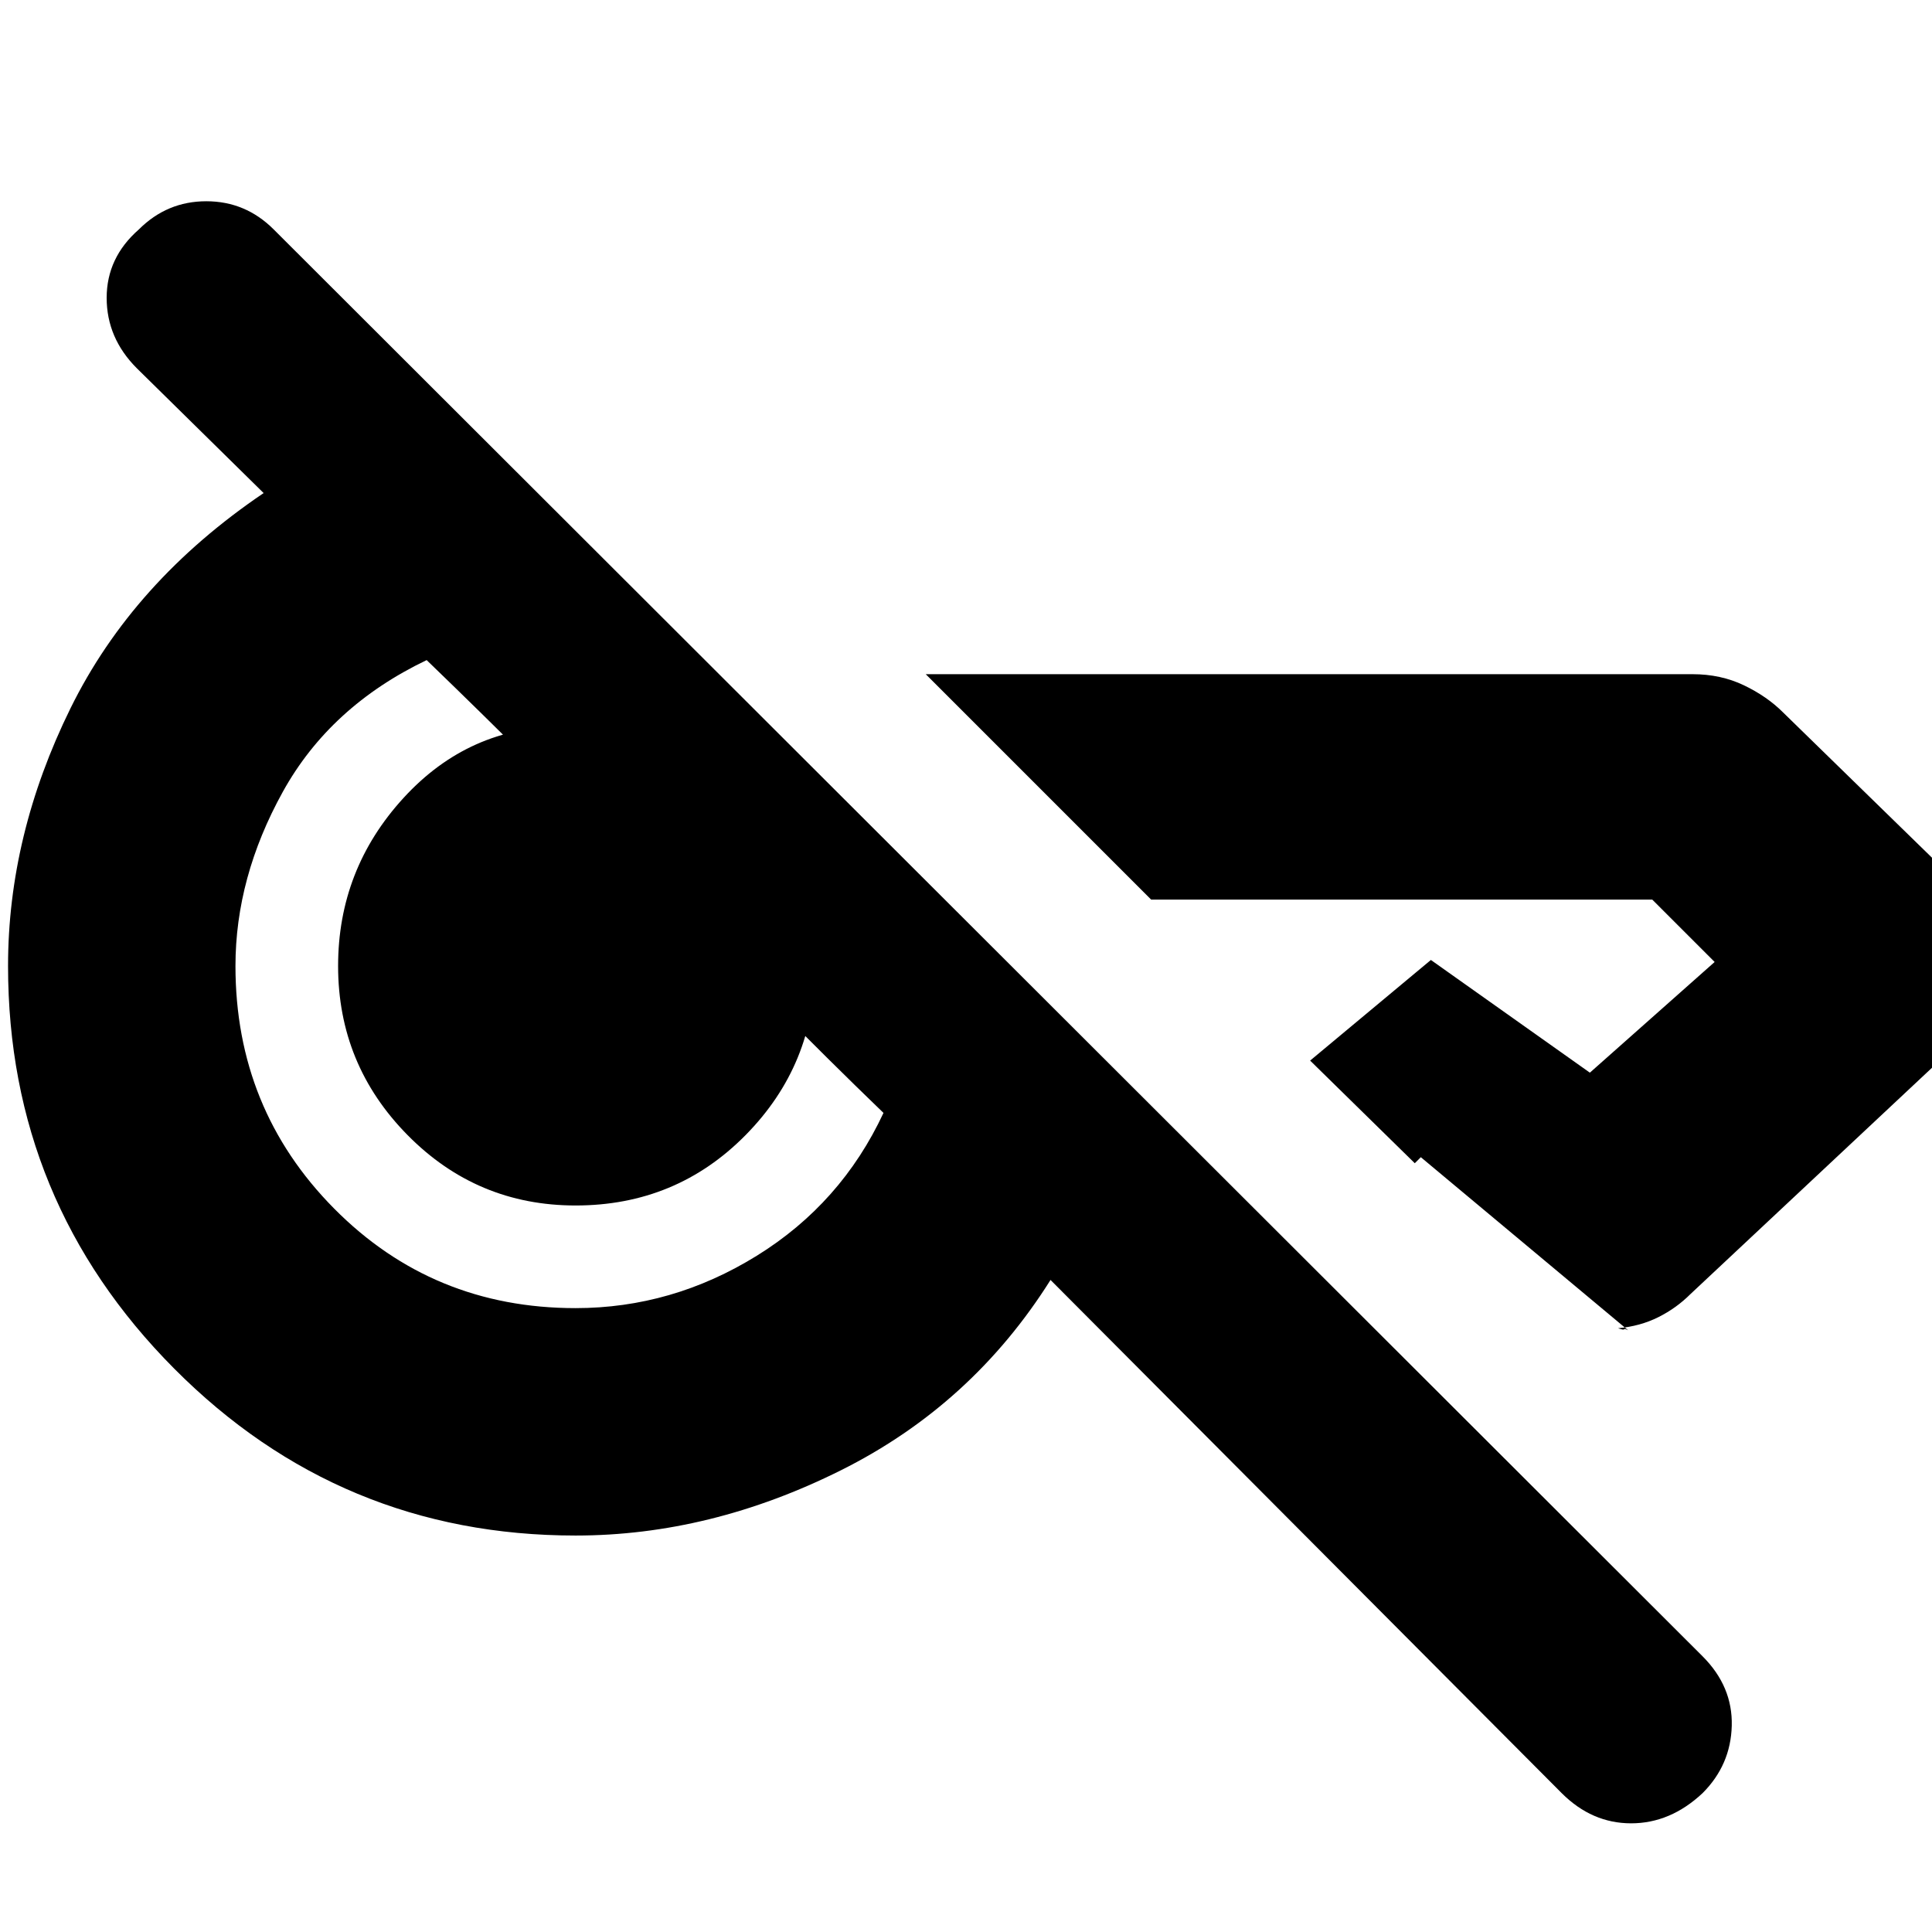<svg xmlns="http://www.w3.org/2000/svg" height="20" viewBox="0 -960 960 960" width="20"><path d="M776-69 522-324q-39 62-104 94.5T286-197q-117 0-199.5-83T4-480q0-65 31-128t96-107l-63-62q-15-15-15-35t16-34q14-14 33.5-14t33.5 14l710 709q15 15 14.5 34.5T846-69q-16 15-35.5 15T776-69Zm210-411q0 12-5 23.5T967-436L840-317q-7 7-16 11.5t-20 5.5q3 1 3 .5t2 .5l-103-86-3 3-52-51 60-50 79 56 62-55-31-31H572L460-625h381q14 0 25.5 5.5T886-606l82 80q9 9 13.5 21.5T986-480ZM286-310q48 0 90-26t63-71q-28-27-56-55.5T325.5-520Q296-549 268-577t-56-55q-48 23-71.5 65.5T117-480q0 71 49 120.5T286-310Zm0-51q-49 0-83.5-35T168-480q0-48 32.5-83.5T280-599q52 0 88.5 34.5T405-480q0 49-34.5 84T286-361Z"/></svg>